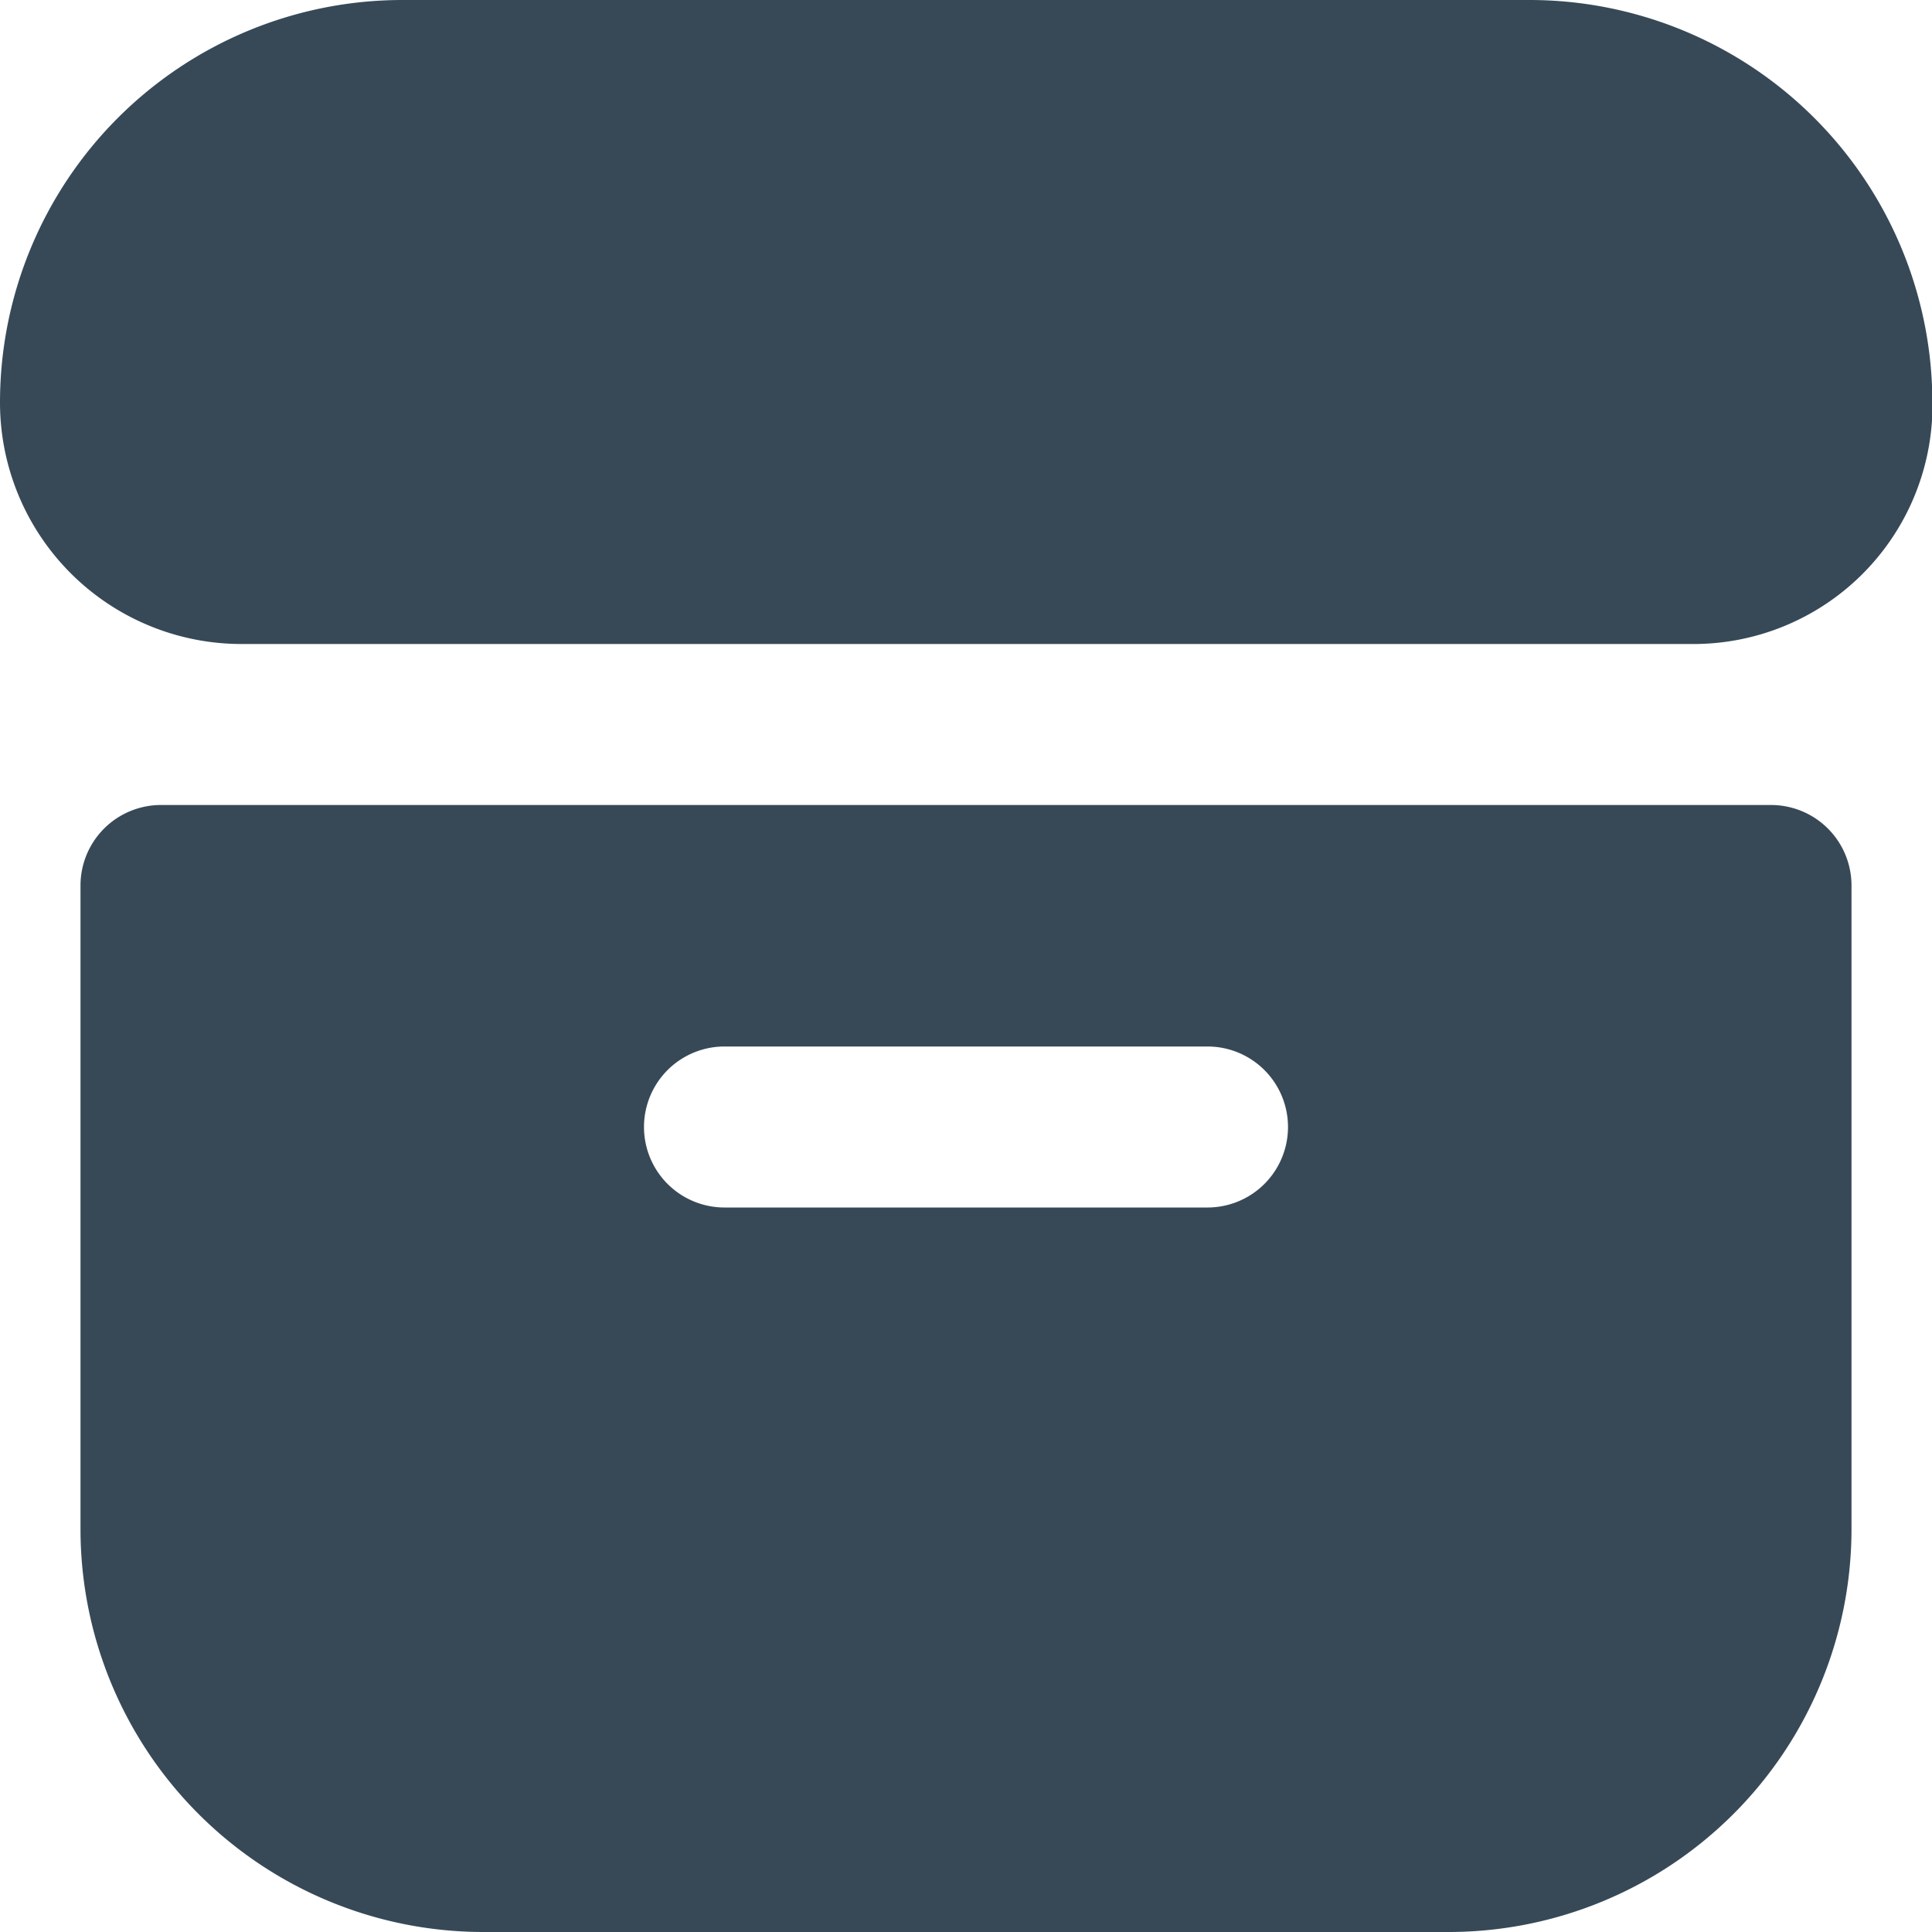 <svg xmlns="http://www.w3.org/2000/svg" width="24" height="24" fill="none" viewBox="0 0 24 24">
  <g clip-path="url(#a)">
    <path fill="#374957" d="M19 0H5a5 5 0 0 0-5 5 3 3 0 0 0 3 3h18a2.97 2.97 0 0 0 3-2.777A5.005 5.005 0 0 0 19 0Zm3 10H2a1 1 0 0 0-1 1v8a5.006 5.006 0 0 0 5 5h12a5.006 5.006 0 0 0 5-5v-8a1 1 0 0 0-1-1Zm-7 5H9a1 1 0 0 1 0-2h6a1 1 0 0 1 0 2Z"/>
  </g>
  <defs>
    <clipPath id="a">
      <path fill="#fff" d="M0 0h24v24H0z"/>
    </clipPath>
  </defs>
</svg>
